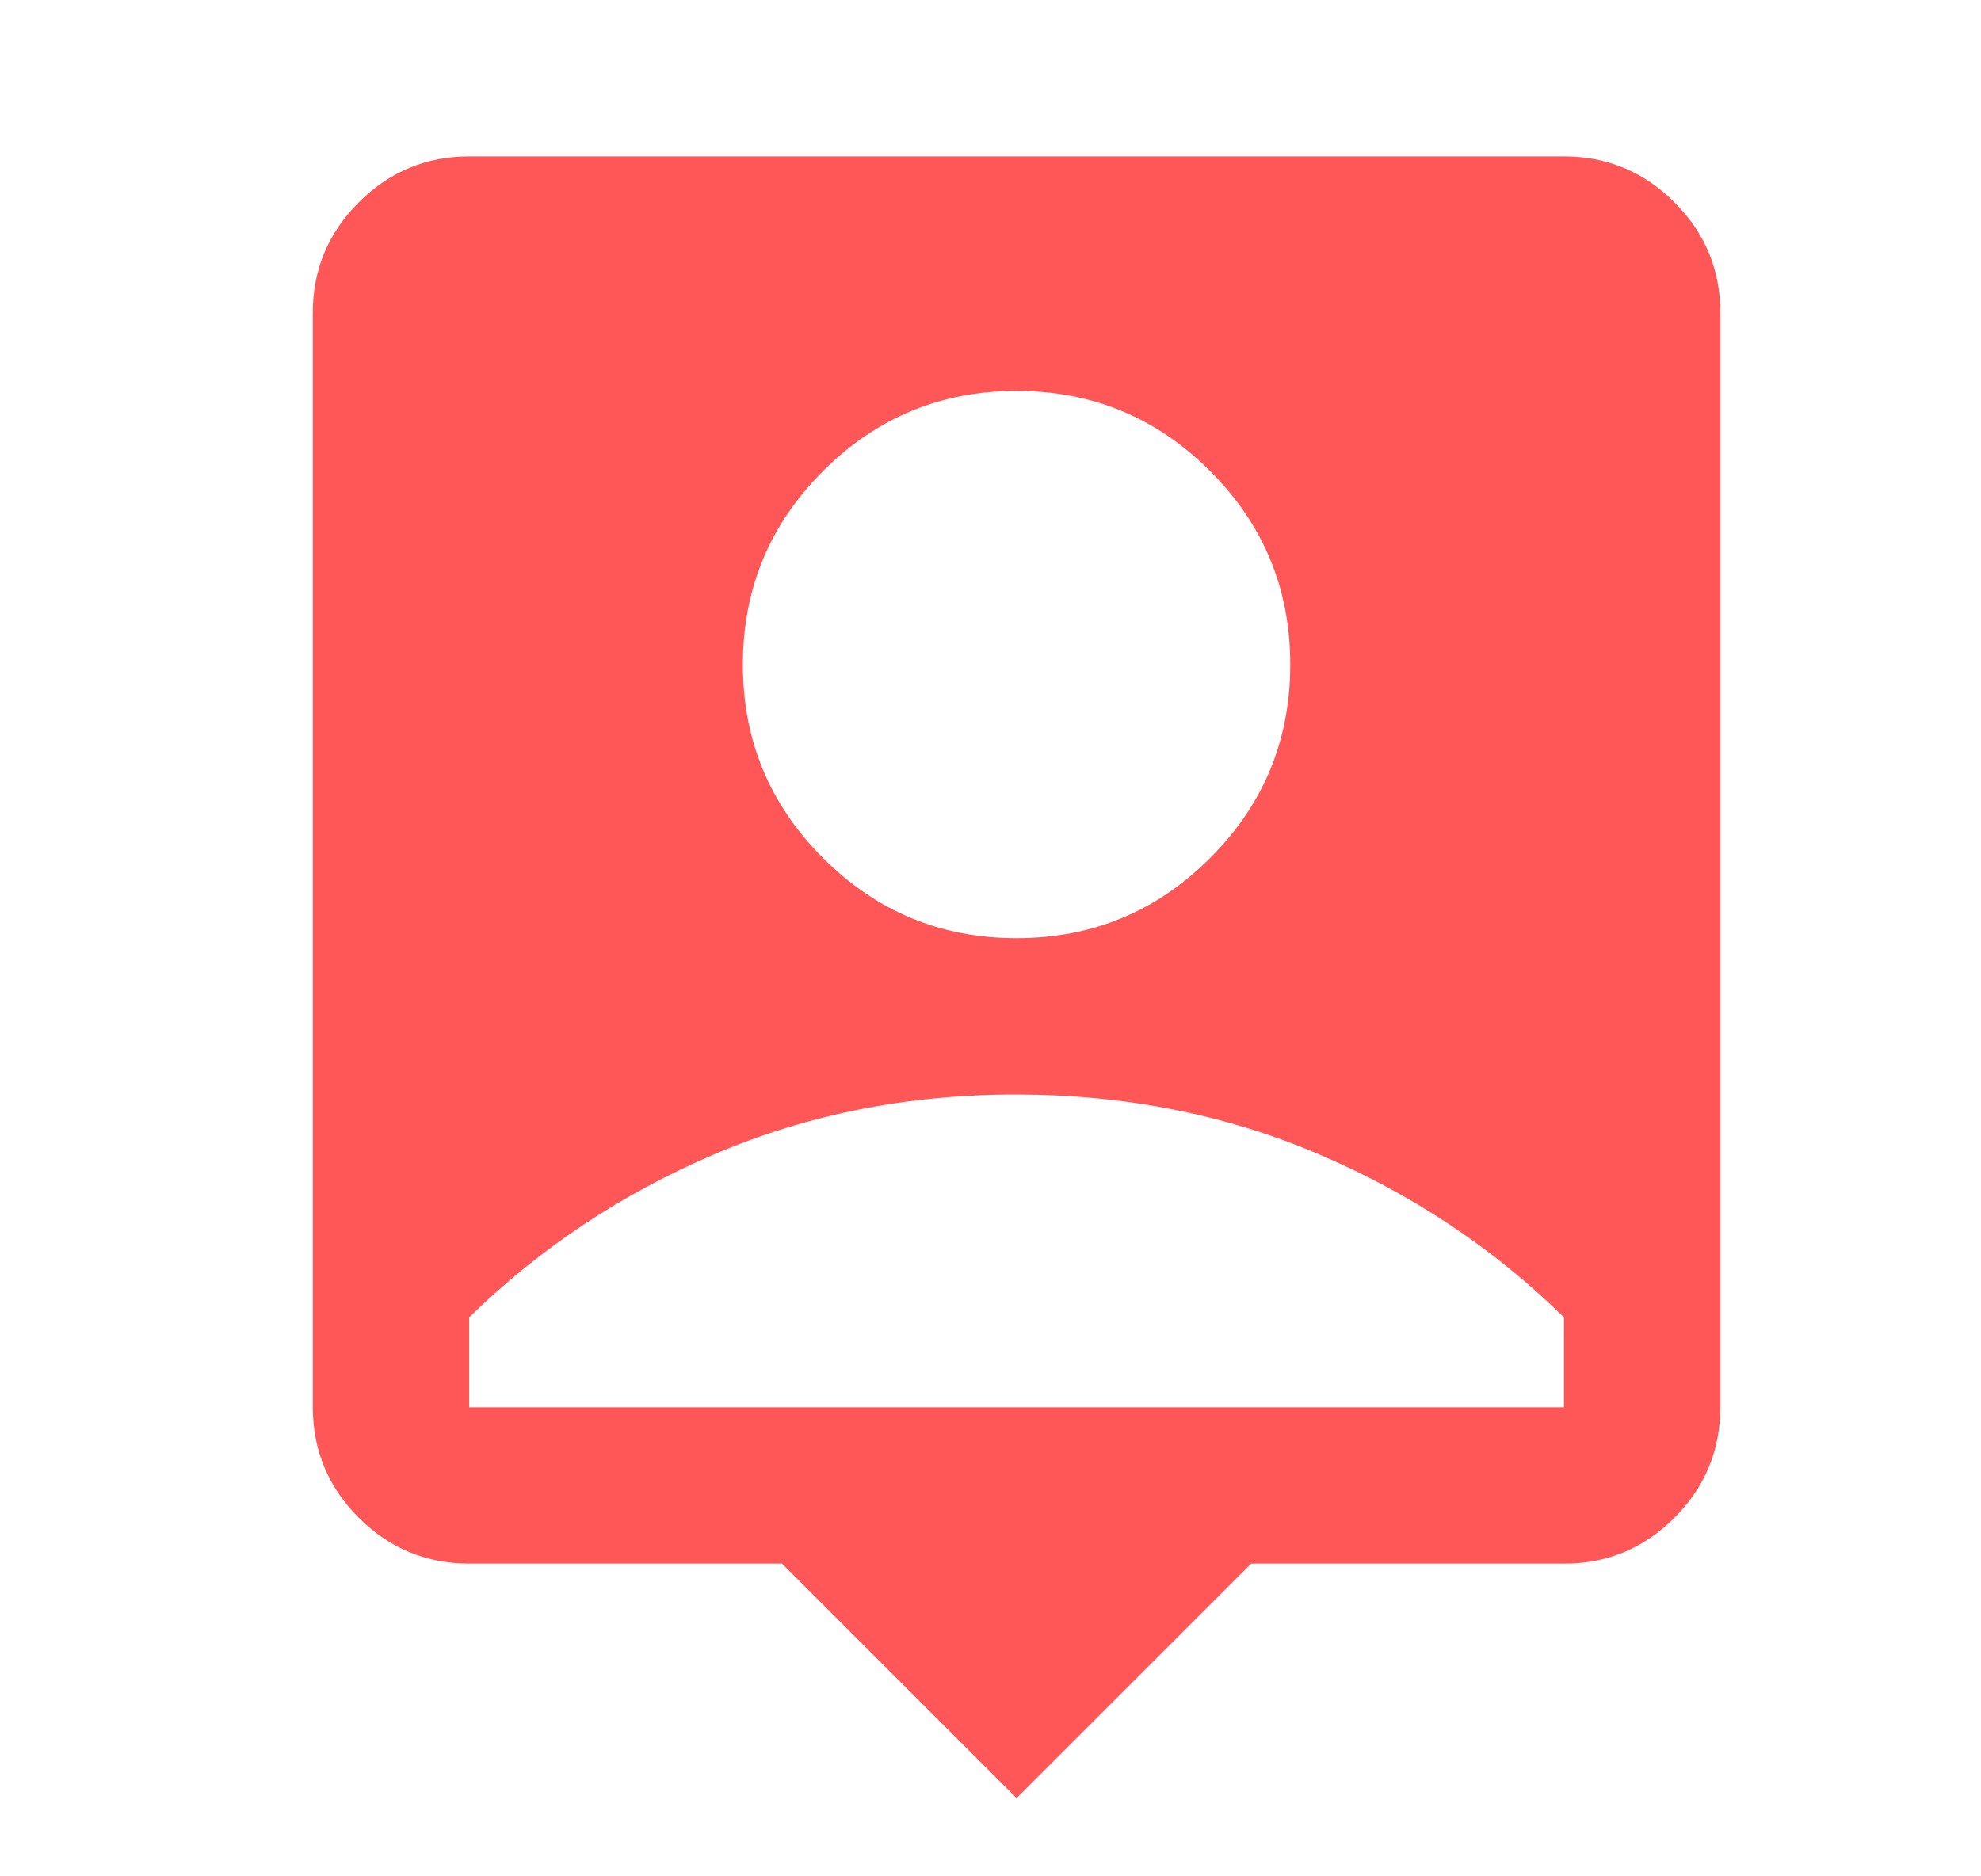<svg width="19" height="18" viewBox="0 0 19 18" fill="none" xmlns="http://www.w3.org/2000/svg">
<path d="M9.75 17.25L7.5 15H4.5C4.088 15 3.735 14.853 3.441 14.56C3.147 14.266 3.001 13.913 3 13.5V3C3 2.587 3.147 2.235 3.441 1.941C3.735 1.647 4.088 1.5 4.5 1.5H15C15.412 1.5 15.766 1.647 16.06 1.941C16.354 2.235 16.5 2.588 16.5 3V13.5C16.5 13.912 16.353 14.266 16.06 14.56C15.766 14.854 15.413 15.001 15 15H12L9.75 17.25ZM9.75 9C10.475 9 11.094 8.744 11.606 8.231C12.119 7.719 12.375 7.1 12.375 6.375C12.375 5.65 12.119 5.031 11.606 4.519C11.094 4.006 10.475 3.75 9.75 3.75C9.025 3.75 8.406 4.006 7.894 4.519C7.381 5.031 7.125 5.65 7.125 6.375C7.125 7.1 7.381 7.719 7.894 8.231C8.406 8.744 9.025 9 9.75 9ZM4.5 13.5H15V12.637C14.325 11.975 13.541 11.453 12.647 11.072C11.754 10.691 10.788 10.501 9.75 10.5C8.712 10.499 7.746 10.69 6.853 11.072C5.959 11.454 5.175 11.976 4.5 12.637V13.5Z" fill="#FF5757"/>
</svg>
